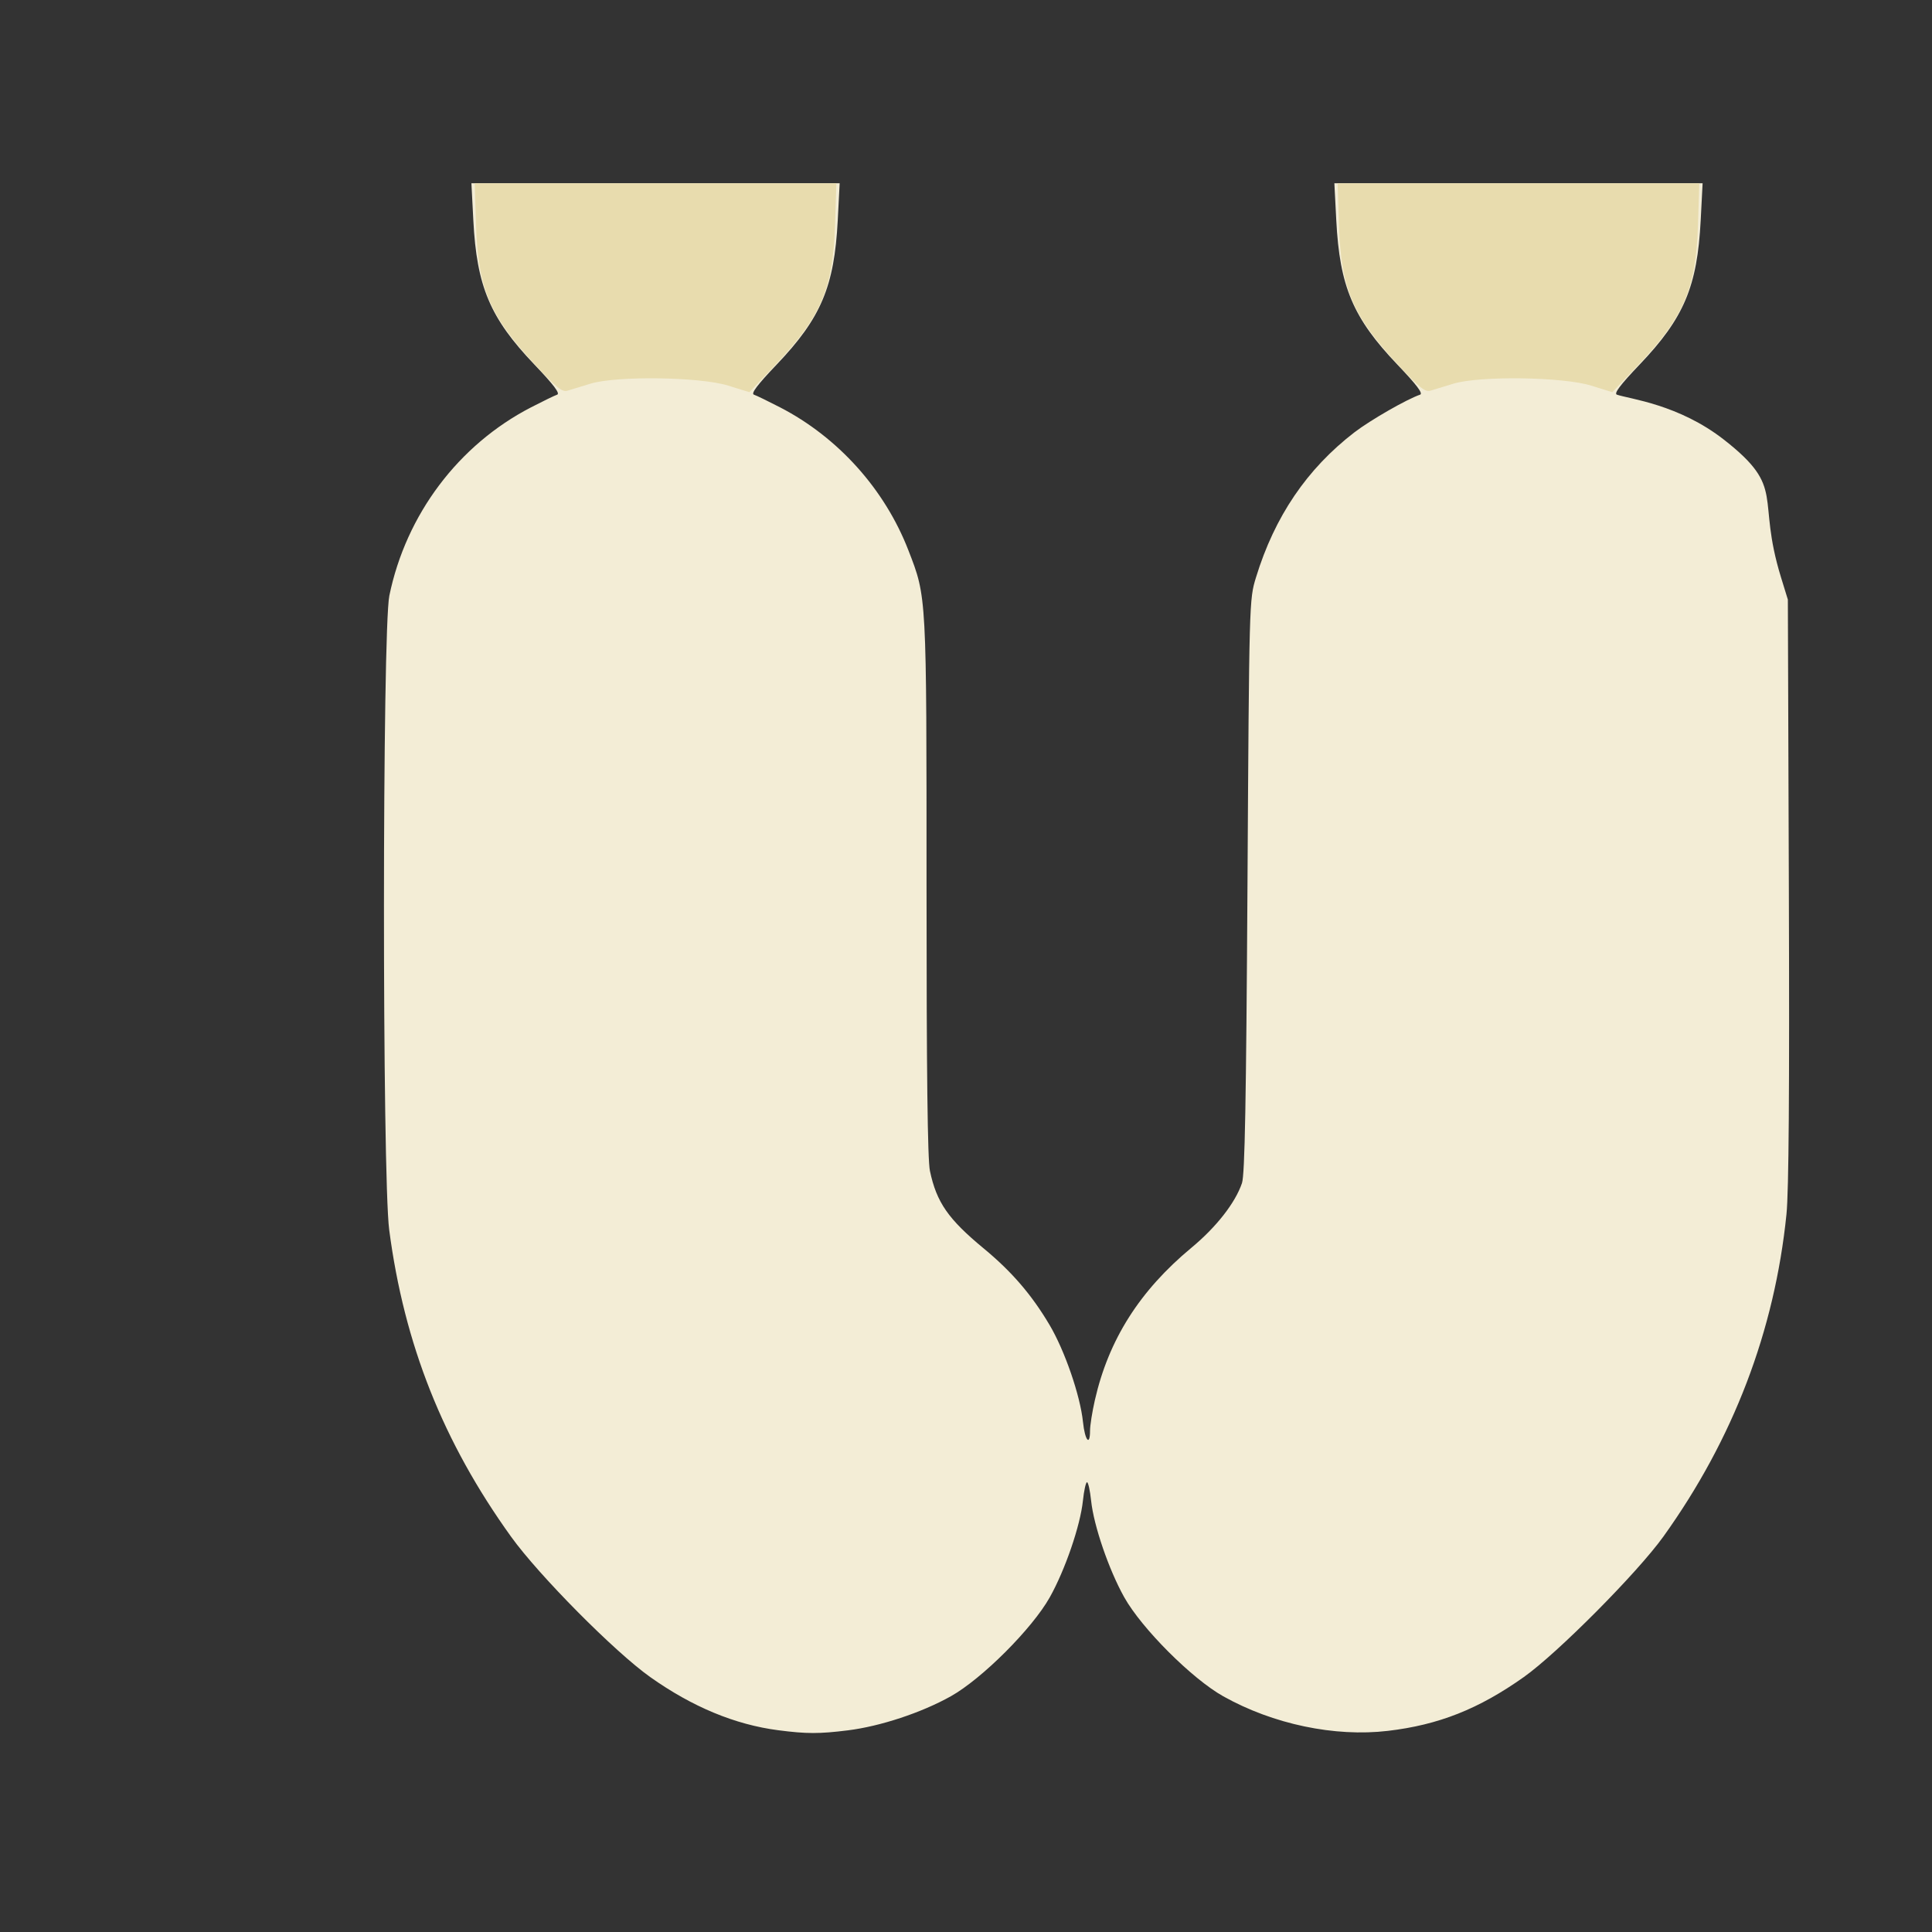<?xml version="1.0" encoding="UTF-8" standalone="no"?>
<!-- Created with Inkscape (http://www.inkscape.org/) -->

<svg
   width="64"
   height="64"
   viewBox="0 0 16.933 16.933"
   version="1.1"
   id="svg5"
   inkscape:version="1.2 (dc2aedaf03, 2022-05-15)"
   sodipodi:docname="boudin_blanc.svg"
   xmlns:inkscape="http://www.inkscape.org/namespaces/inkscape"
   xmlns:sodipodi="http://sodipodi.sourceforge.net/DTD/sodipodi-0.dtd"
   xmlns="http://www.w3.org/2000/svg"
   xmlns:svg="http://www.w3.org/2000/svg">
  <rect x="0" y="0" width="16.933" height="16.933" fill="#333333" stroke="none"/>
  <sodipodi:namedview
     id="namedview7"
     pagecolor="#ffffff"
     bordercolor="#666666"
     borderopacity="1.0"
     inkscape:pageshadow="2"
     inkscape:pageopacity="0.0"
     inkscape:pagecheckerboard="0"
     inkscape:document-units="mm"
     showgrid="false"
     units="px"
     inkscape:zoom="16"
     inkscape:cx="27.9375"
     inkscape:cy="31.5"
     inkscape:window-width="1920"
     inkscape:window-height="1017"
     inkscape:window-x="1912"
     inkscape:window-y="-8"
     inkscape:window-maximized="1"
     inkscape:current-layer="g1986"
     inkscape:showpageshadow="2"
     inkscape:deskcolor="#d1d1d1" />
  <defs
     id="defs2" />
  <g
     inkscape:label="Calque 1"
     inkscape:groupmode="layer"
     id="layer1">
    <g
       id="g4128"
       transform="translate(-0.631,0.126)">
      <g
         id="g5578"
         transform="translate(0.089,0.089)">
        <g
           id="g7501"
           transform="translate(-0.063,0.947)">
          <g
             id="g9467"
             transform="translate(-0.089,-0.803)">
            <g
               id="g10302"
               transform="translate(0.312,-0.045)">
              <g
                 id="g11479"
                 transform="translate(-0.126,0.063)">
                <g
                   id="g11873"
                   transform="translate(-0.236,0.665)">
                  <g
                     id="g12382"
                     transform="translate(-121.985,-82.268)">
                    <g
                       id="g13305"
                       transform="matrix(0.133,0,0,0.133,114.639,78.216)">
                      <g
                         id="g17429"
                         transform="translate(0.905,5.664)">
                        <g
                           id="g18595"
                           transform="translate(-3.363,-8.745)">
                          <g
                             id="g21002"
                             transform="translate(1.708,-2.82)">
                            <g
                               id="g23814"
                               transform="translate(8.725,-1.122)">
                              <g
                                 id="g24838"
                                 transform="translate(11.143,-0.857)">
                                <g
                                   id="g25315"
                                   transform="translate(-3.49,2.493)">
                                <g
                                   id="g27220"
                                   transform="translate(2.468,1.234)">
                                <g
                                   id="g29753"
                                   transform="translate(1.476,-2.374)">
                                <g
                                   id="g30615"
                                   transform="translate(0.92,1.369)">
                                <g
                                   id="g31433"
                                   transform="translate(-2.468,-1.41)">
                                <g
                                   id="g31731"
                                   transform="translate(1.058,-0.705)">
                                <g
                                   id="g33243"
                                   transform="matrix(1.077,0,0,1.077,-7.373,-3.174)">
                                <g
                                   id="g35254"
                                   transform="translate(-2.214,-0.92)">
                                <g
                                   id="g36749"
                                   transform="translate(-0.982,-2.782)">
                                <g
                                   id="g37297"
                                   transform="translate(-6.776,-3.503)">
                                <g
                                   id="g38955"
                                   transform="matrix(1.217,0,0,1.217,-23.105,-18.212)">
                                <g
                                   id="g39618"
                                   transform="translate(-0.269,-0.269)">
                                <g
                                   id="g40032"
                                   transform="translate(-1.901,-3.042)">
                                <g
                                   id="g40543"
                                   transform="translate(0.38,-2.091)">
                                <g
                                   id="g41372"
                                   transform="translate(1.966,-7.93)">
                                <g
                                   id="g43278"
                                   transform="translate(1.521,-0.38)">
                                <g
                                   id="g44210"
                                   transform="matrix(1.158,0,0,1.158,-18.904,-21.776)">
                                <g
                                   id="g44833"
                                   transform="matrix(1.12,0,0,1.12,-12.539,-14.548)">
                                <g
                                   id="g47597"
                                   transform="translate(3.111,-1.244)">
                                <g
                                   id="g48754"
                                   transform="translate(-2.904,-6.637)">
                                <g
                                   id="g234"
                                   transform="matrix(0.041,0,0,0.041,104.64,119.672)">
                                <g
                                   id="g2138"
                                   transform="translate(-86.211,-40.57)">
                                <g
                                   id="g2696"
                                   transform="translate(-124306.44,-9412.237)">
                                <g
                                   id="g3765"
                                   transform="translate(25.356,-50.712)">
                                <g
                                   id="g4557"
                                   transform="translate(46.617,-35.859)">
                                <g
                                   id="g5244"
                                   transform="translate(7.172,14.344)">
                                <g
                                   id="g5807"
                                   transform="translate(-5.198,-21.114)">
                                <g
                                   id="g6945"
                                   transform="translate(-10.143,-243.42)">
                                <g
                                   id="g11108"
                                   transform="translate(18.189,-37.636)">
                                <g
                                   id="g15049"
                                   transform="translate(-65.926,141.995)">
                                <g
                                   id="g19861"
                                   transform="matrix(0.074,0,0,0.074,115423.38,9039.231)">
                                <g
                                   id="g20437"
                                   transform="translate(-478.388,-785.882)">
                                <g
                                   id="g21032"
                                   transform="translate(2047.188,-1072.337)">
                                <g
                                   id="g21869"
                                   transform="matrix(0.043,0,0,0.043,117368,10137.003)">
                                <g
                                   id="g25455"
                                   transform="translate(154741.46,-87178.414)">
                                <g
                                   id="g26278"
                                   transform="translate(-18012.371,-8233.442)">
                                <g
                                   id="g27240"
                                   transform="translate(-0.004,5582.762)">
                                <g
                                   id="g28306"
                                   transform="translate(-15790.441,-2255.777)">
                                <g
                                   id="g33735"
                                   transform="translate(14662.549,-16918.328)">
                                <g
                                   id="g37868"
                                   transform="translate(-5075.498,25941.433)">
                                <g
                                   id="g76752"
                                   transform="matrix(-1,0,0,1,9442.317,-1595.075)">
                                <g
                                   id="g82459"
                                   transform="translate(3383.667,-1127.889)">
                                <g
                                   id="g83208"
                                   transform="matrix(0.203,0,0,0.203,-15348.528,66747.475)">
                                <g
                                   id="g83934"
                                   transform="matrix(-1,0,0,1,240692.18,94139.78)">
                                <g
                                   id="g84550"
                                   transform="translate(-8.7627443e-5,55472.344)">
                                <g
                                   id="g1274"
                                   transform="translate(-66682.337,-43147.393)">
                                <g
                                   id="g1986"
                                   transform="translate(99850.302,-133133.73)">
                                <path
                                   style="fill:#f3edd6;stroke-width:4432.01"
                                   d="m -319431.8,1350000.9 c -63380.39,-8202.1 -125933.67,-34180.2 -187632.37,-77922.9 -51855.91,-36764.5 -162821.28,-148707.7 -203546.85,-205340.5 -99593.48,-138494.35 -156461.16,-281651.56 -178417.41,-449143.27 -10350.87,-78960.94 -10184.97,-877834.56 192.77,-928291.24 24433.9,-118797.77 101159.57,-220789.51 207392.22,-275687.35 17357.05,-8969.6 34549.88,-17316.7 38206.29,-18549.12 4730.42,-1594.41 -4881.99,-14325.44 -33324.75,-44136.52 -64781.41,-67897.9 -84337.73,-114088.27 -89338.33,-211009.61 l -2801.17,-54292.14 h 269504.63 269504.61 l -2801.17,54292.14 c -5000.59,96921.34 -24556.89,143111.71 -89338.32,211009.61 -28442.75,29811.08 -38055.16,42542.11 -33324.74,44136.52 3656.41,1232.42 20849.25,9579.52 38206.29,18549.12 85049.2,43950.88 153282.5,119949.39 187863.8,209243.48 26882.99,69415.8 26554.58,63321.39 26554.58,492806.86 0,273254.26 1509.76,399324.65 4978.079,415687.95 9755.434,46025.6 26679.957,70409.07 78726.001,113421.92 41015.565,33896.86 70070.061,67629.53 96227.085,111720.82 22351.167,37676.09 44991.075,103308.73 49057.895,142217.89 2842.47,27195.18 10339.57,36381.63 10339.57,12669.44 0,-7441.04 3167.6,-27456 7039.1,-44477.68 20156.26,-88620.42 65561.73,-160286.67 141433.29,-223233.07 36448.47,-30239.22 64215.02,-65771.94 73928.62,-94605.99 4176.9,-12398.68 6133.42,-118325.58 8038.69,-435212.29 2512.33,-417859.28 2541.1,-418899.97 12460.91,-451295.67 27294.86,-89138.26 74654.72,-158942.44 144084.26,-212367.24 23101.38,-17776.11 76974.21,-48677.58 96104.41,-55125.54 4730.42,-1594.41 -4881.99,-14325.44 -33324.74,-44136.52 -64781.43,-67897.9 -84337.73,-114088.27 -89338.32,-211009.61 l -2801.17,-54292.14 h 269504.61 269504.63 l -2801.2,54292.14 c -5000.6,96921.34 -24556.9,143111.71 -89338.31,211009.61 -28442.75,29811.08 -38055.16,42542.11 -33324.74,44136.52 19130.2,6447.96 90536.68,14057.43 157124.05,66220.02 91372.3,71578.4 46264.4,81579.56 83120.2,201272.76 l 9998.3,32470.56 1462.8,425473.13 c 1003.9,291990.68 -93,440765.29 -3496.5,474216.7 -17367.4,170696.49 -77904.1,329211.82 -180179.38,471799.11 -37875.97,52804.9 -154936.03,170646.6 -204202.45,205566 -66128.5,46871 -124642.4,70048 -198981.33,78815.2 -77907.81,9188.2 -168047.7,-9731.1 -241007.21,-50584.6 -45710.22,-25595.3 -119342.33,-99227.5 -144937.64,-144937.7 -22550.04,-40271.7 -44685.76,-104813.2 -48516,-141458.9 -1549.69,-14826.62 -4243.78,-26957.52 -5986.89,-26957.52 -1743.11,0 -4437.2,12130.9 -5986.89,26957.52 -3830.24,36645.7 -25965.96,101187.2 -48515.996,141458.9 -25595.311,45710.2 -99227.424,119342.4 -144937.641,144937.7 -42782.963,23956.2 -103051.673,43898 -150572.143,49821.4 -42080.09,5245.4 -60389.98,5221 -101784.03,-136 z"
                                   id="path1990"
                                   sodipodi:nodetypes="ssssssssscccsssssssssssssssssssscccssssscsssssssssssssss" />
                                <path
                                   style="fill:#e8dcae;stroke-width:4432.01"
                                   d="m -673843.64,-647003.1 c -68018.23,-73117.13 -85077.94,-113092.6 -88094.31,-206428.49 l -1969.42,-60940.16 h 264710.6 264710.59 l -1969.41,60940.16 c -3031.41,93800.67 -20567.33,134645.76 -88481.79,206093.48 l -36867.03,38785.03 -31024.08,-9628.92 c -41466.83,-12870.02 -163091.38,-14573.42 -201656.53,-2824.28 -13406.84,4084.49 -28558.95,8708.14 -33671.36,10274.79 -7576.7,2321.79 -16023.79,-4384.45 -45687.26,-36271.61 z m 1263123.33,0 c -68018.22,-73117.13 -85077.92,-113092.6 -88094.3,-206428.49 l -1969.41,-60940.16 h 264710.59 264710.63 l -1969.5,60940.16 c -3031.4,93800.67 -20567.3,134645.76 -88481.74,206093.48 l -36867.03,38785.03 -31024.08,-9628.92 c -41466.83,-12870.02 -163091.38,-14573.42 -201656.53,-2824.28 -13406.84,4084.49 -28558.95,8708.14 -33671.37,10274.79 -7576.7,2321.79 -16023.8,-4384.45 -45687.26,-36271.61 z"
                                   id="path1988" />
                                </g>
                                </g>
                                </g>
                                </g>
                                </g>
                                </g>
                                </g>
                                </g>
                                </g>
                                </g>
                                </g>
                                </g>
                                </g>
                                </g>
                                </g>
                                </g>
                                </g>
                                </g>
                                </g>
                                </g>
                                </g>
                                </g>
                                </g>
                                </g>
                                </g>
                                </g>
                                </g>
                                </g>
                                </g>
                                </g>
                                </g>
                                </g>
                                </g>
                                </g>
                                </g>
                                </g>
                                </g>
                                </g>
                                </g>
                                </g>
                                </g>
                                </g>
                                </g>
                                </g>
                                </g>
                                </g>
                                </g>
                              </g>
                            </g>
                          </g>
                        </g>
                      </g>
                    </g>
                  </g>
                </g>
              </g>
            </g>
          </g>
        </g>
      </g>
    </g>
  </g>
</svg>
